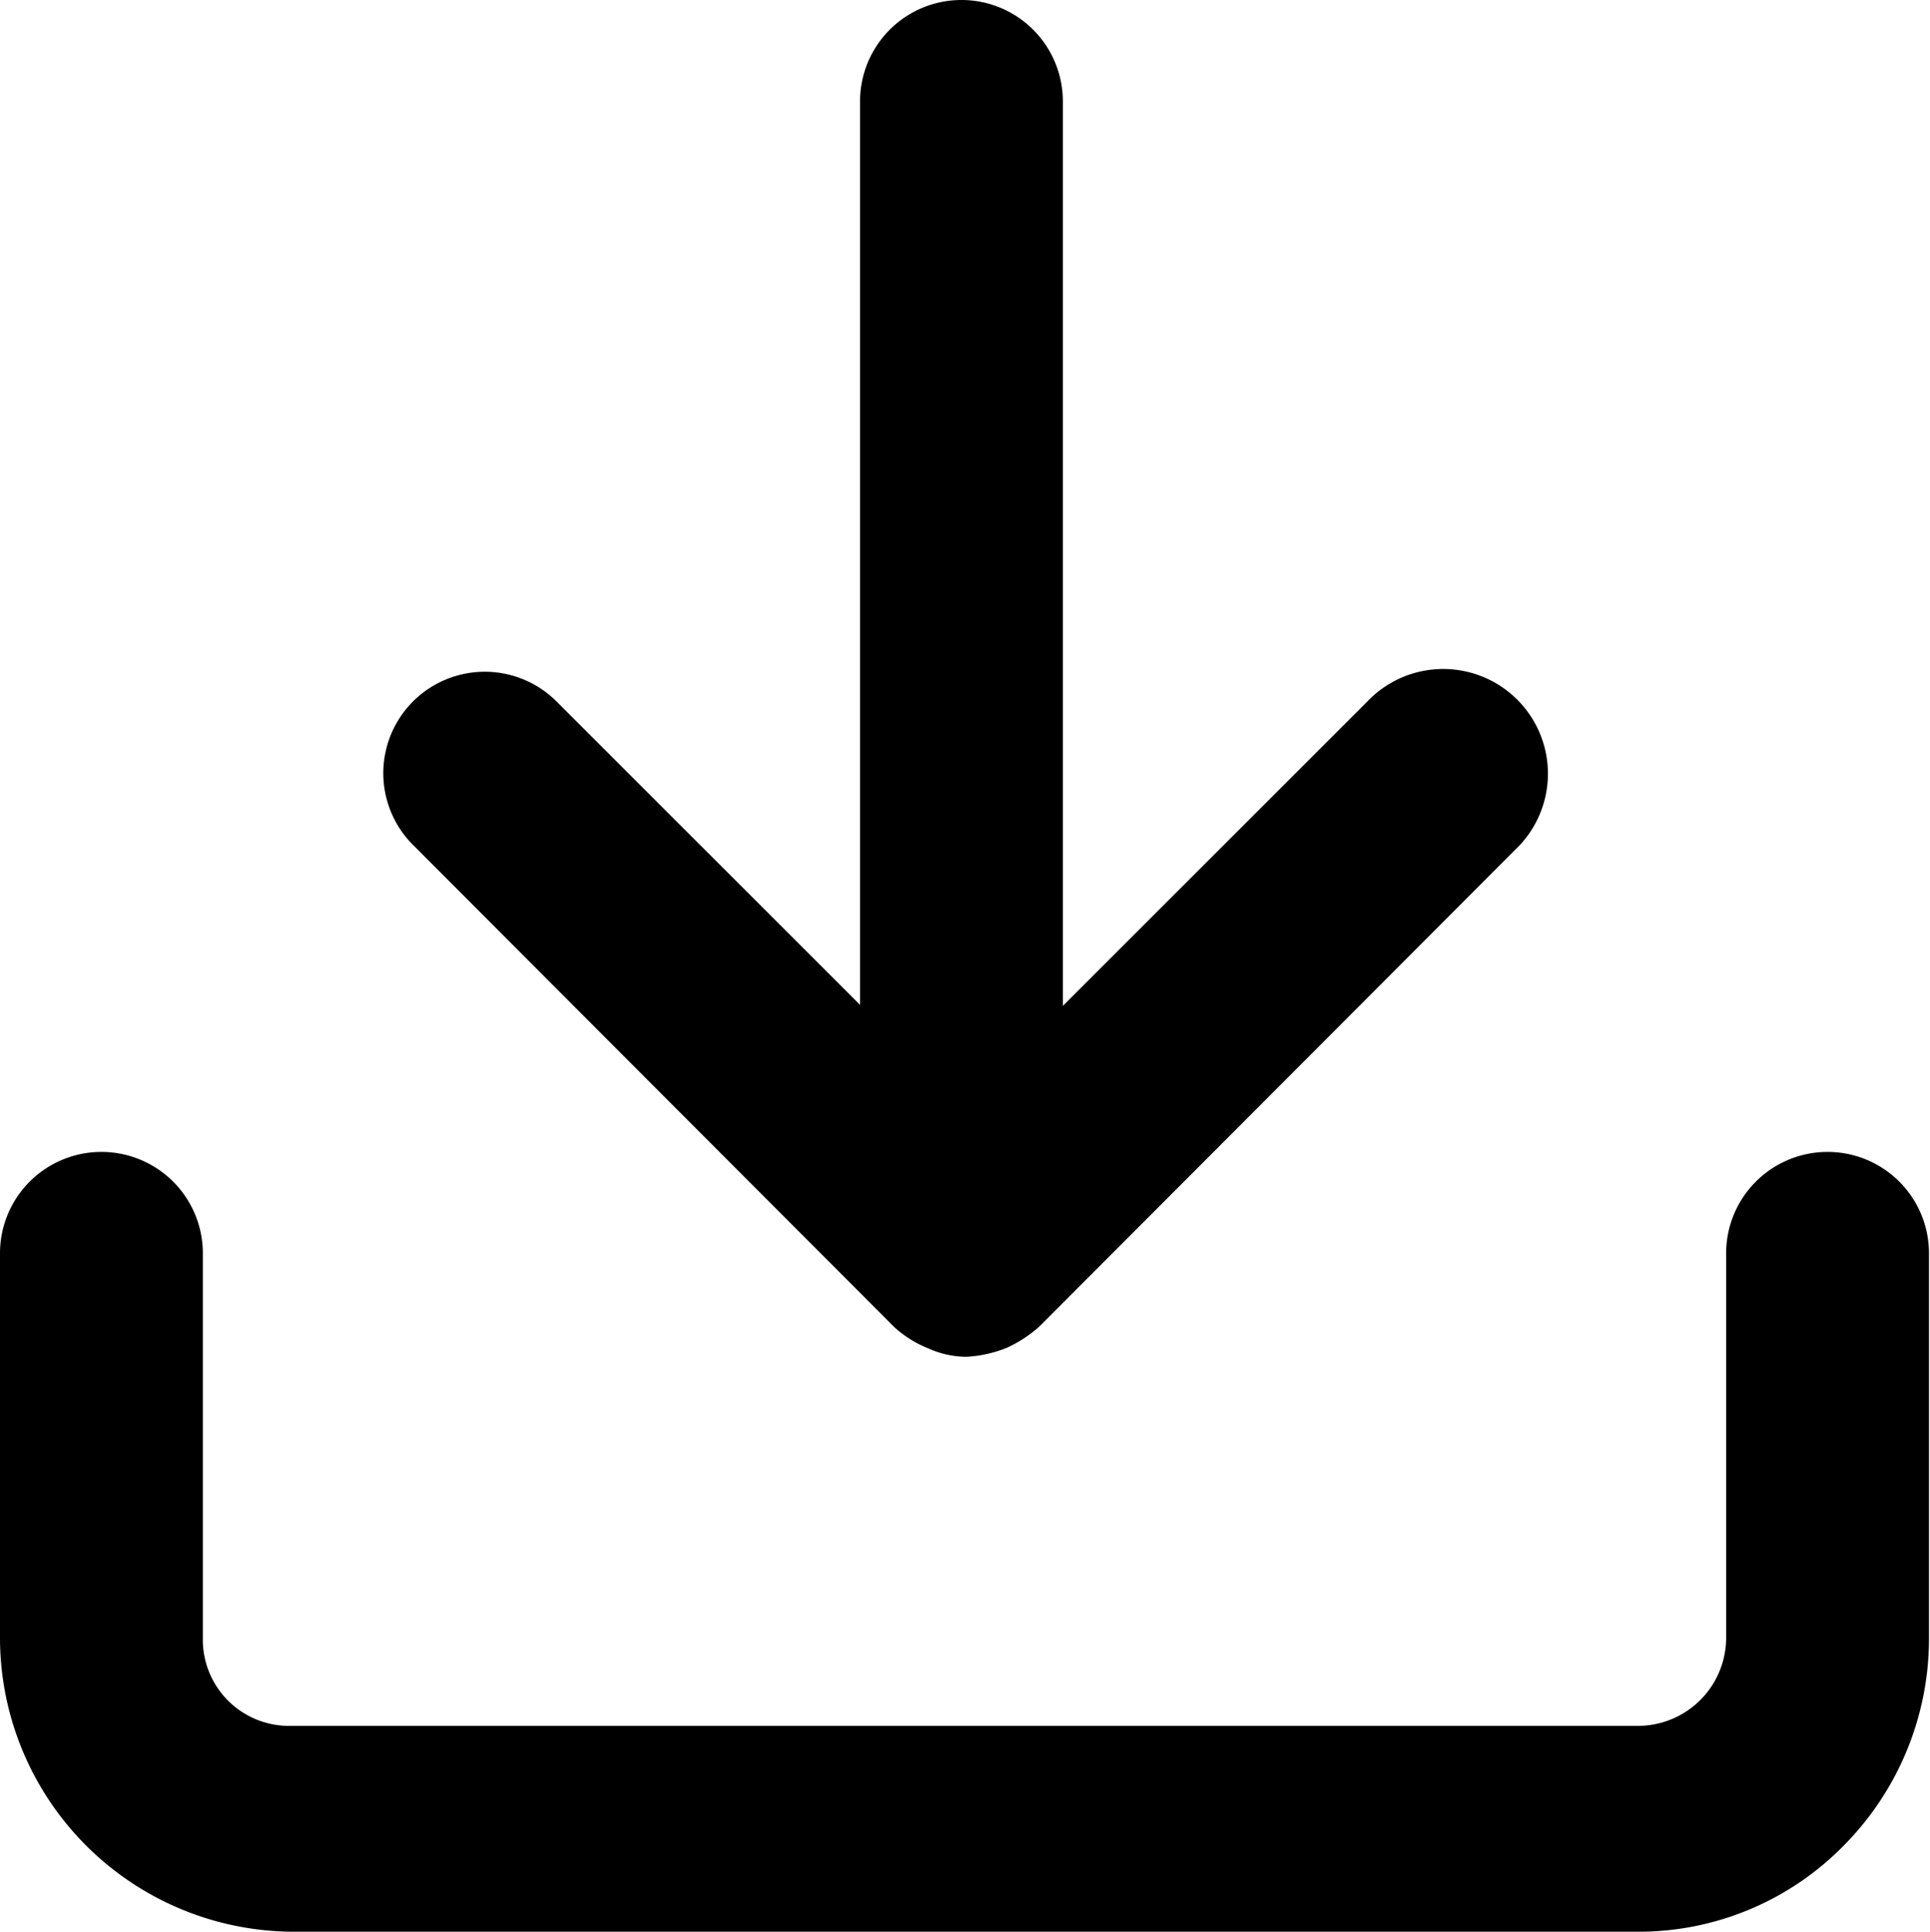 <svg xmlns="http://www.w3.org/2000/svg" width="19.03" height="19.05" viewBox="0 0 19.03 19.05"><path d="M16.67,19.51H3.43a2.9,2.9,0,0,1-2.91-2.9V12.82a1,1,0,0,1,2,0v3.79a.85.85,0,0,0,.87.87H16.66a.87.87,0,0,0,.88-.87V12.82a1,1,0,1,1,2,0v3.79a2.9,2.9,0,0,1-.84,2.05A2.83,2.83,0,0,1,16.67,19.51Zm-6.62-5.67a.91.91,0,0,1-.37-.08,1.12,1.12,0,0,1-.34-.21h0L4.6,8.8A1,1,0,0,1,6,7.37l3,3V1.46a1,1,0,0,1,2,0v8.92l3-3A1,1,0,1,1,15.5,8.8l-4.73,4.74h0a1.26,1.26,0,0,1-.32.21A1.23,1.23,0,0,1,10.05,13.84Z" transform="translate(-0.52 -0.46)"/></svg>